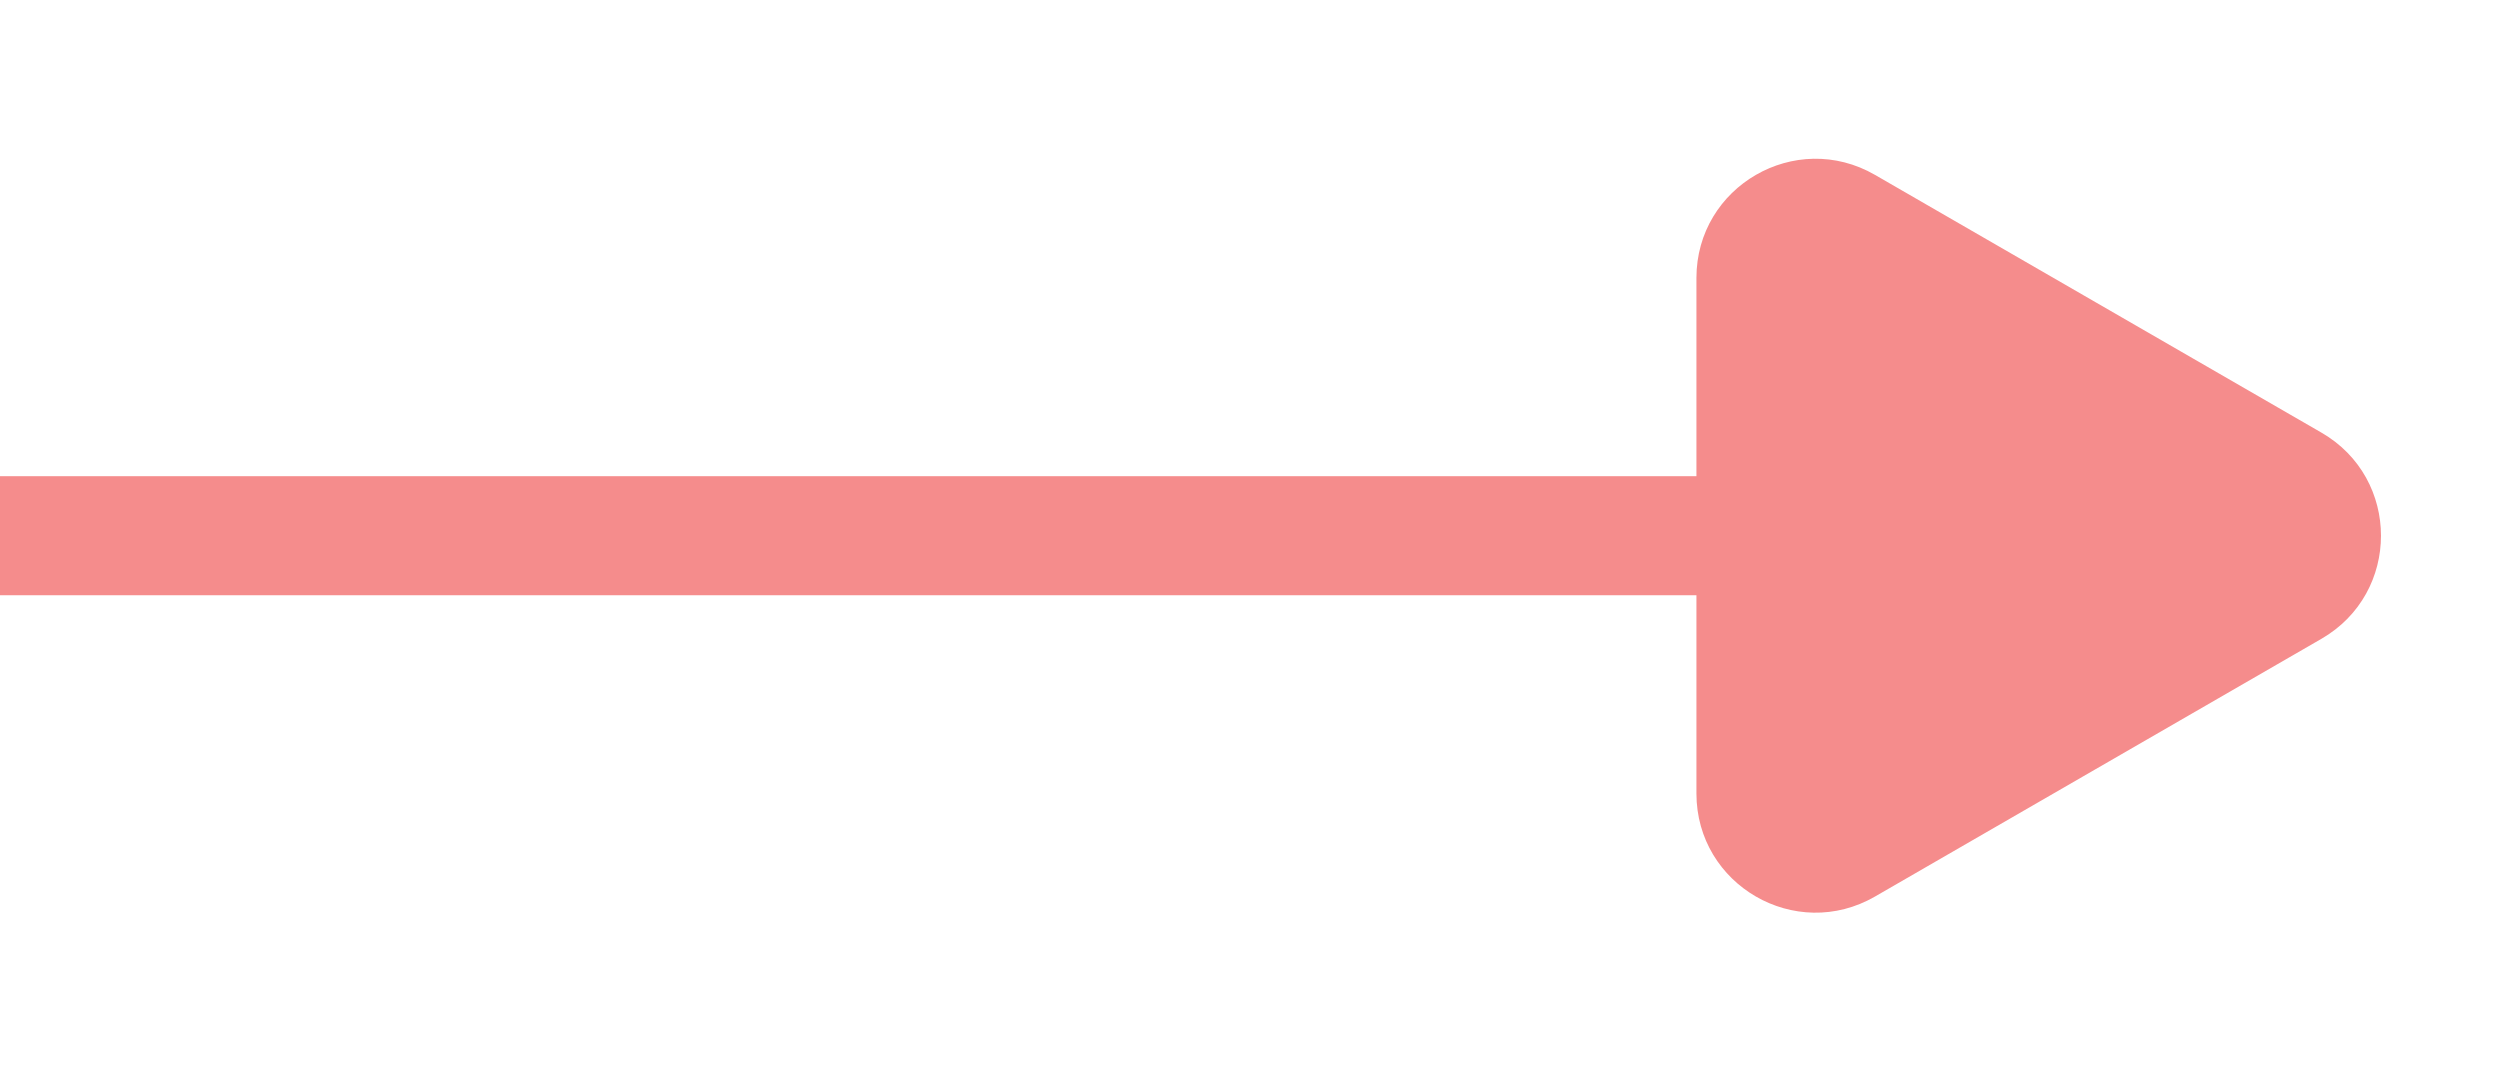 <svg width="21" height="9" viewBox="0 0 21 9" fill="none" xmlns="http://www.w3.org/2000/svg">
<path d="M19.5 3.634C20.167 4.019 20.167 4.981 19.5 5.366L15.75 7.531C15.083 7.916 14.25 7.435 14.25 6.665V2.335C14.25 1.565 15.083 1.084 15.75 1.469L19.5 3.634Z" fill="#F58C8C"/>
<line x1="19" y1="4.5" y2="4.5" stroke="#F58C8C"/>
</svg>
